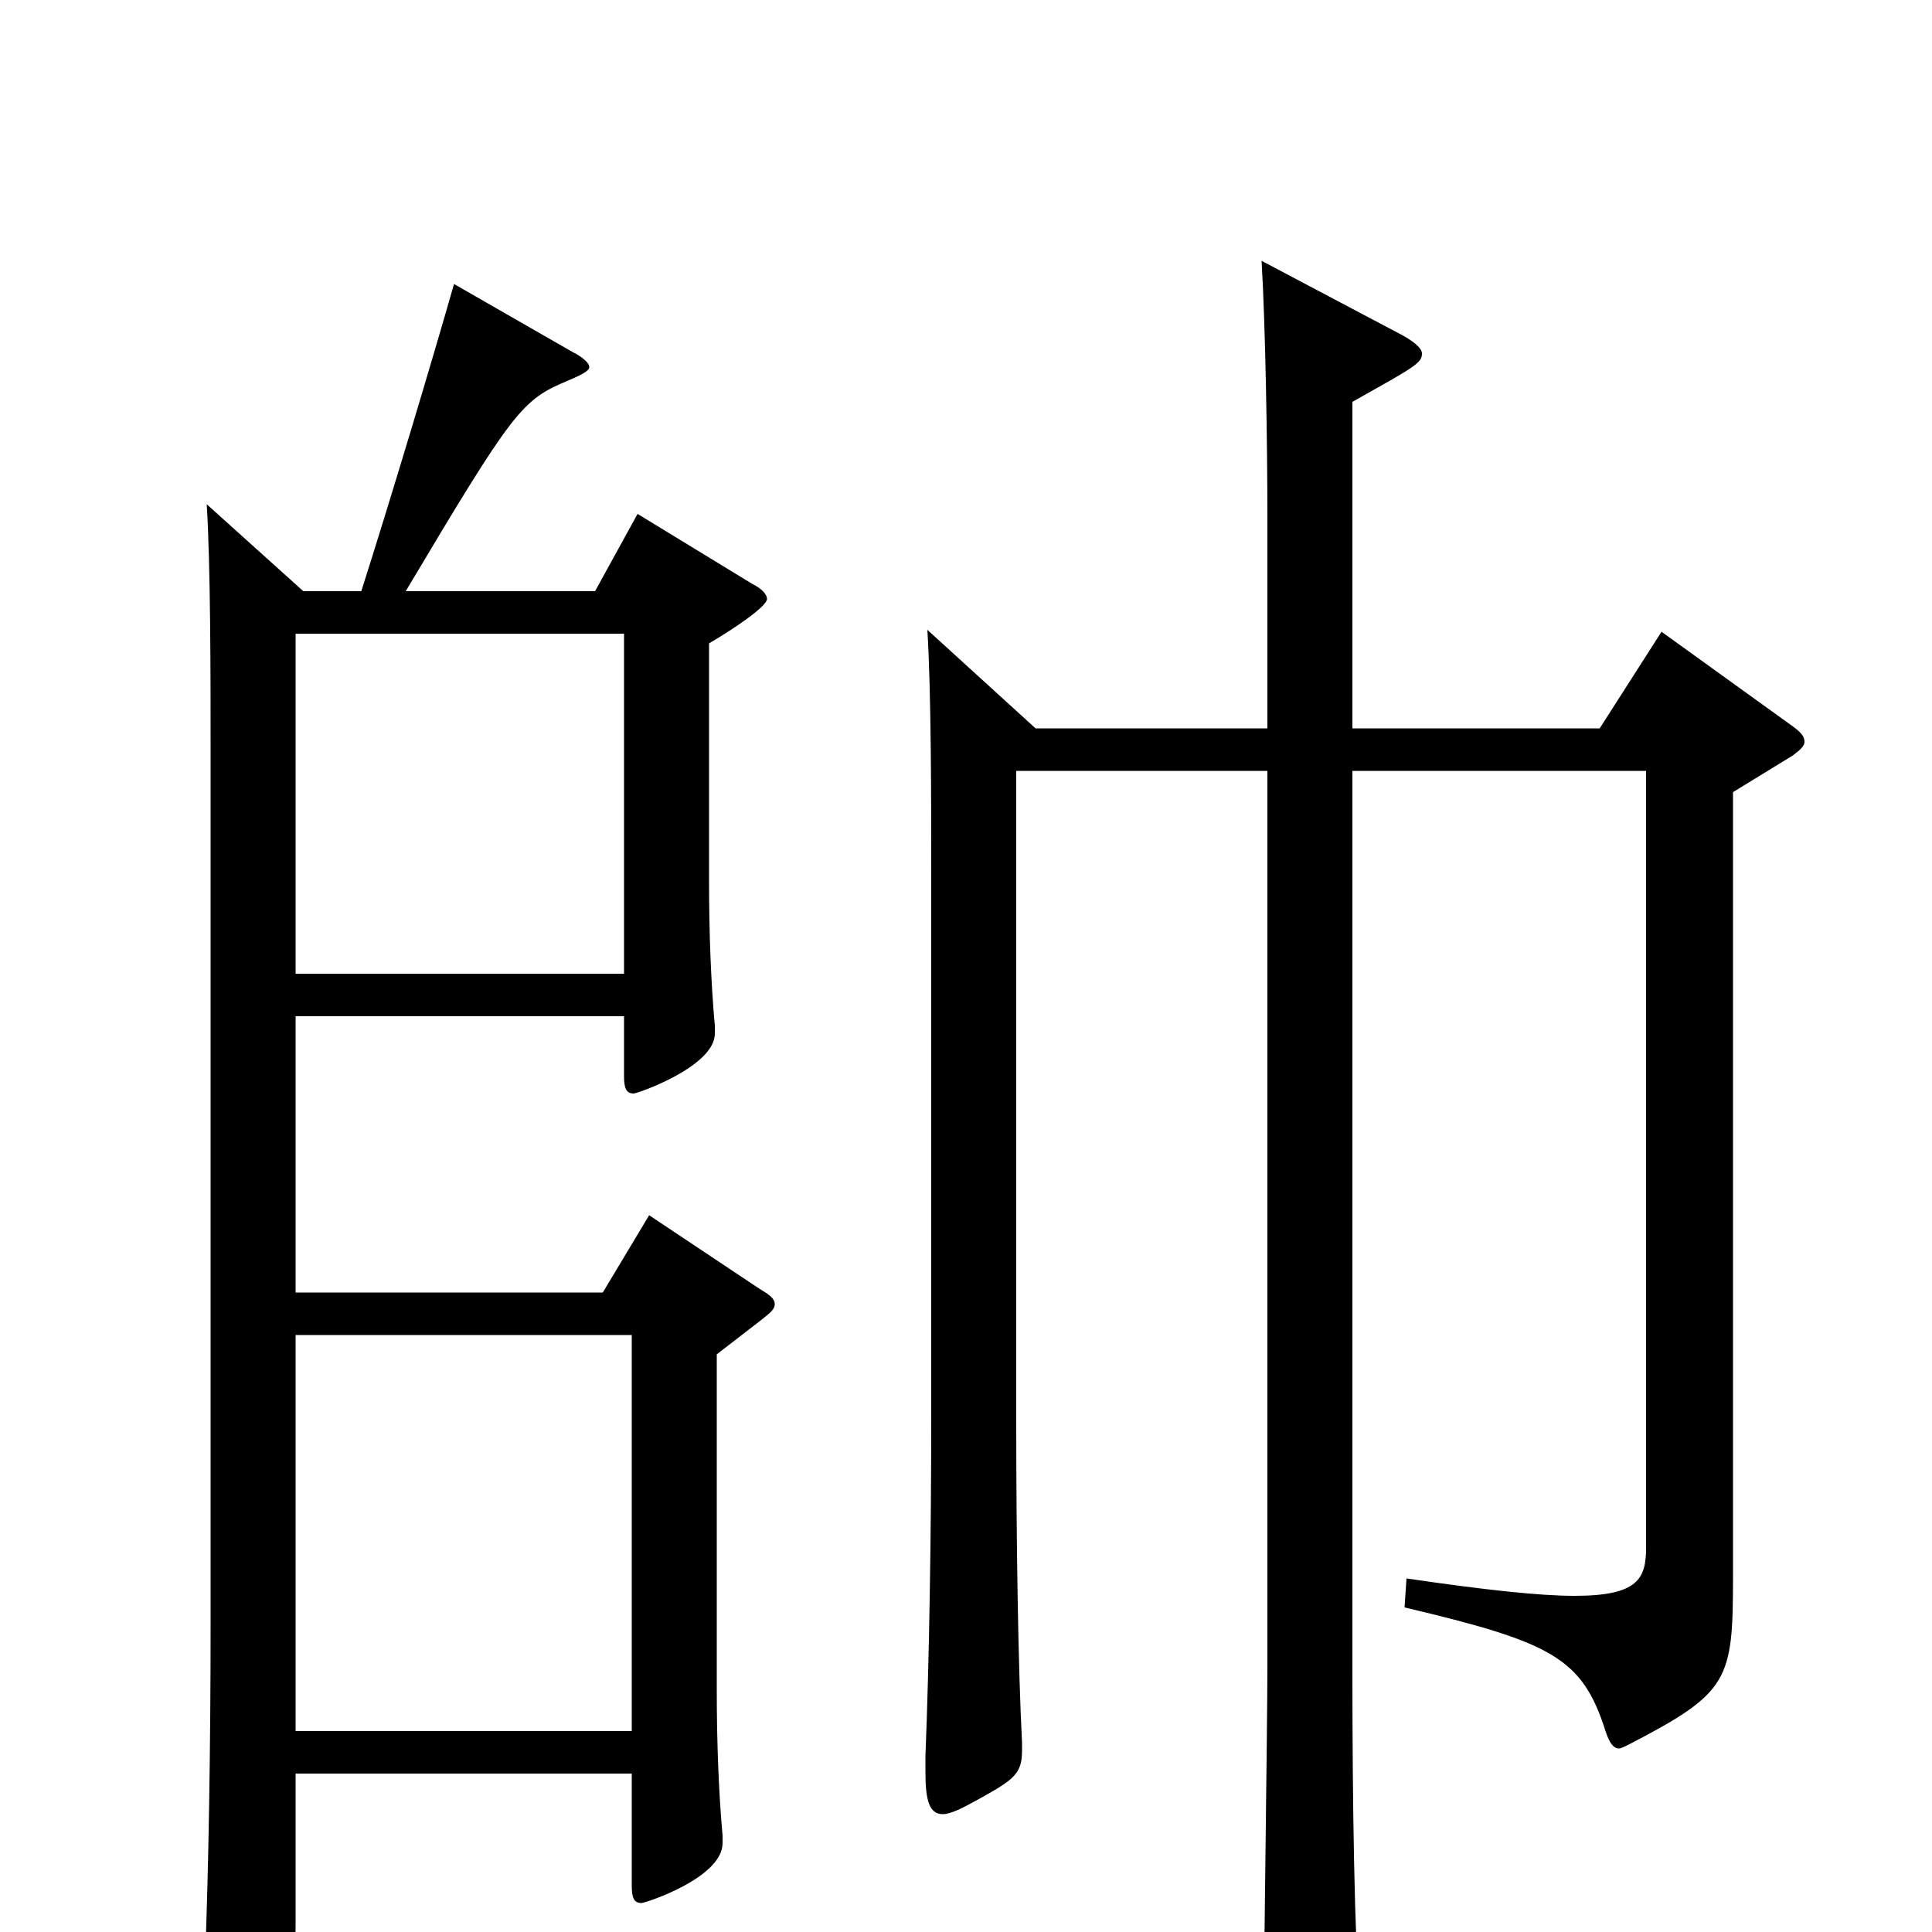 <svg xmlns="http://www.w3.org/2000/svg" viewBox="0 -1000 1000 1000">
	<path fill="#000000" d="M336 -371L312 -331H153V-474H323V-443C323 -437 324 -434 328 -434C330 -434 370 -448 370 -465V-469C368 -491 367 -517 367 -544V-667C379 -674 397 -686 397 -690C397 -692 395 -695 389 -698L330 -734L308 -694H210C266 -788 270 -793 294 -803C301 -806 305 -808 305 -810C305 -812 302 -815 296 -818L235 -853C223 -811 202 -741 187 -694H157L107 -739C109 -707 109 -649 109 -614V-158C109 -97 108 -32 106 18V28C106 42 107 47 113 47C117 47 123 45 132 40C150 31 153 26 153 -4V-82H327V-24C327 -18 328 -15 332 -15C334 -15 374 -28 374 -46V-50C372 -72 371 -98 371 -125V-299L393 -316C398 -320 401 -322 401 -325C401 -328 398 -330 393 -333ZM153 -496V-672H323V-496ZM153 -104V-309H327V-104ZM860 -673L828 -623H700V-792C732 -810 736 -812 736 -817C736 -820 731 -824 723 -828L653 -865C655 -831 656 -770 656 -733V-623H536L480 -674C482 -642 482 -584 482 -549V-267C482 -206 481 -141 479 -91V-83C479 -68 481 -61 488 -61C492 -61 498 -64 507 -69C525 -79 529 -82 529 -94V-98C527 -137 526 -200 526 -266V-601H656V-137C656 -107 654 28 654 56C654 73 656 81 663 81C668 81 673 78 681 73C700 62 704 58 704 46V41C701 2 700 -67 700 -135V-601H852V-199C852 -183 848 -174 815 -174C797 -174 769 -177 728 -183L727 -168C803 -150 819 -142 831 -104C833 -98 835 -95 838 -95C839 -95 841 -96 843 -97C895 -124 897 -130 897 -184V-590L928 -609C932 -612 934 -614 934 -616C934 -619 932 -621 928 -624Z"/>
</svg>